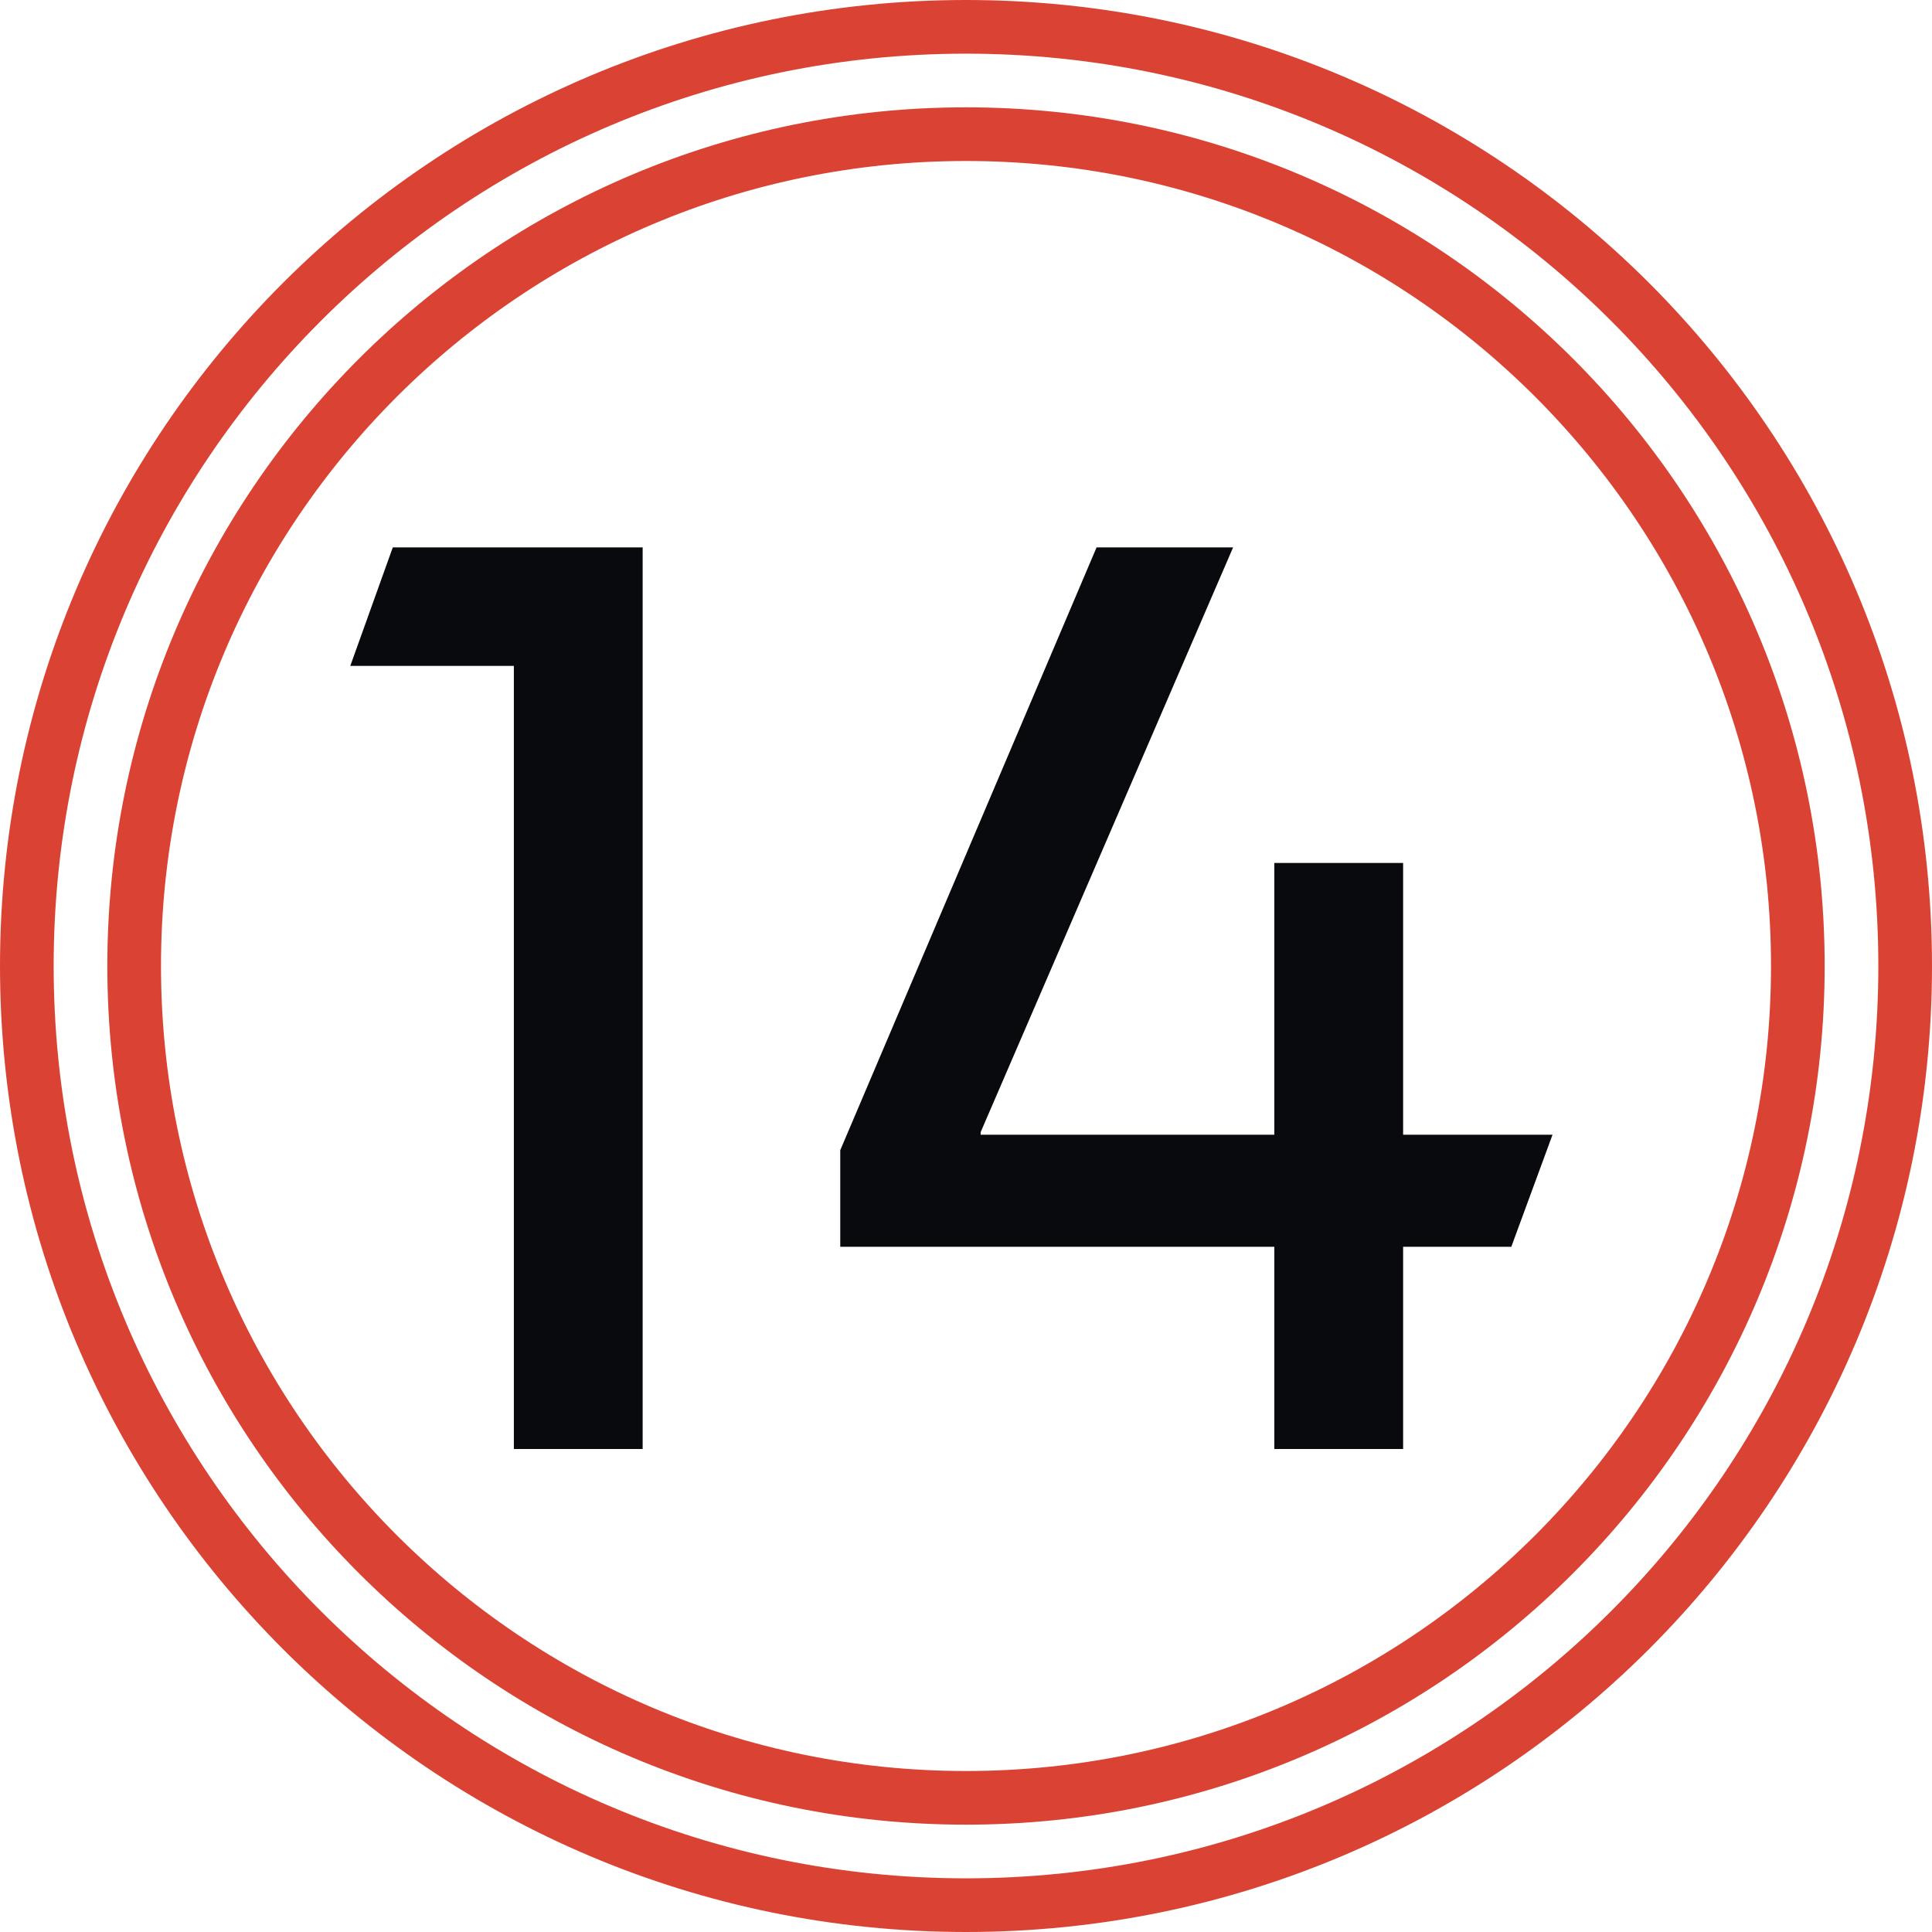 <svg width="36" height="36" viewBox="0 0 36 36" fill="none" xmlns="http://www.w3.org/2000/svg">
<path d="M35.5 18C35.5 27.665 27.665 35.5 18 35.5C8.335 35.5 0.5 27.665 0.5 18C0.5 8.335 8.335 0.5 18 0.5C27.665 0.5 35.5 8.335 35.5 18Z" stroke="#DA4333"/>
<path d="M33.5 18C33.5 26.56 26.56 33.5 18 33.5C9.44 33.5 2.5 26.56 2.5 18C2.5 9.44 9.44 2.5 18 2.5C26.56 2.5 33.5 9.44 33.5 18Z" stroke="#DA4333"/>
<path d="M11.975 27H9.575V12.408H6.527L7.319 10.2H11.975V27Z" fill="#090A0D"/>
<path d="M23.745 27V23.232H15.657V21.432L20.433 10.2H22.977L18.273 21.096V21.144H23.745V16.08H26.145V21.144H28.929L28.161 23.232H26.145V27H23.745Z" fill="#090A0D"/>
</svg>
